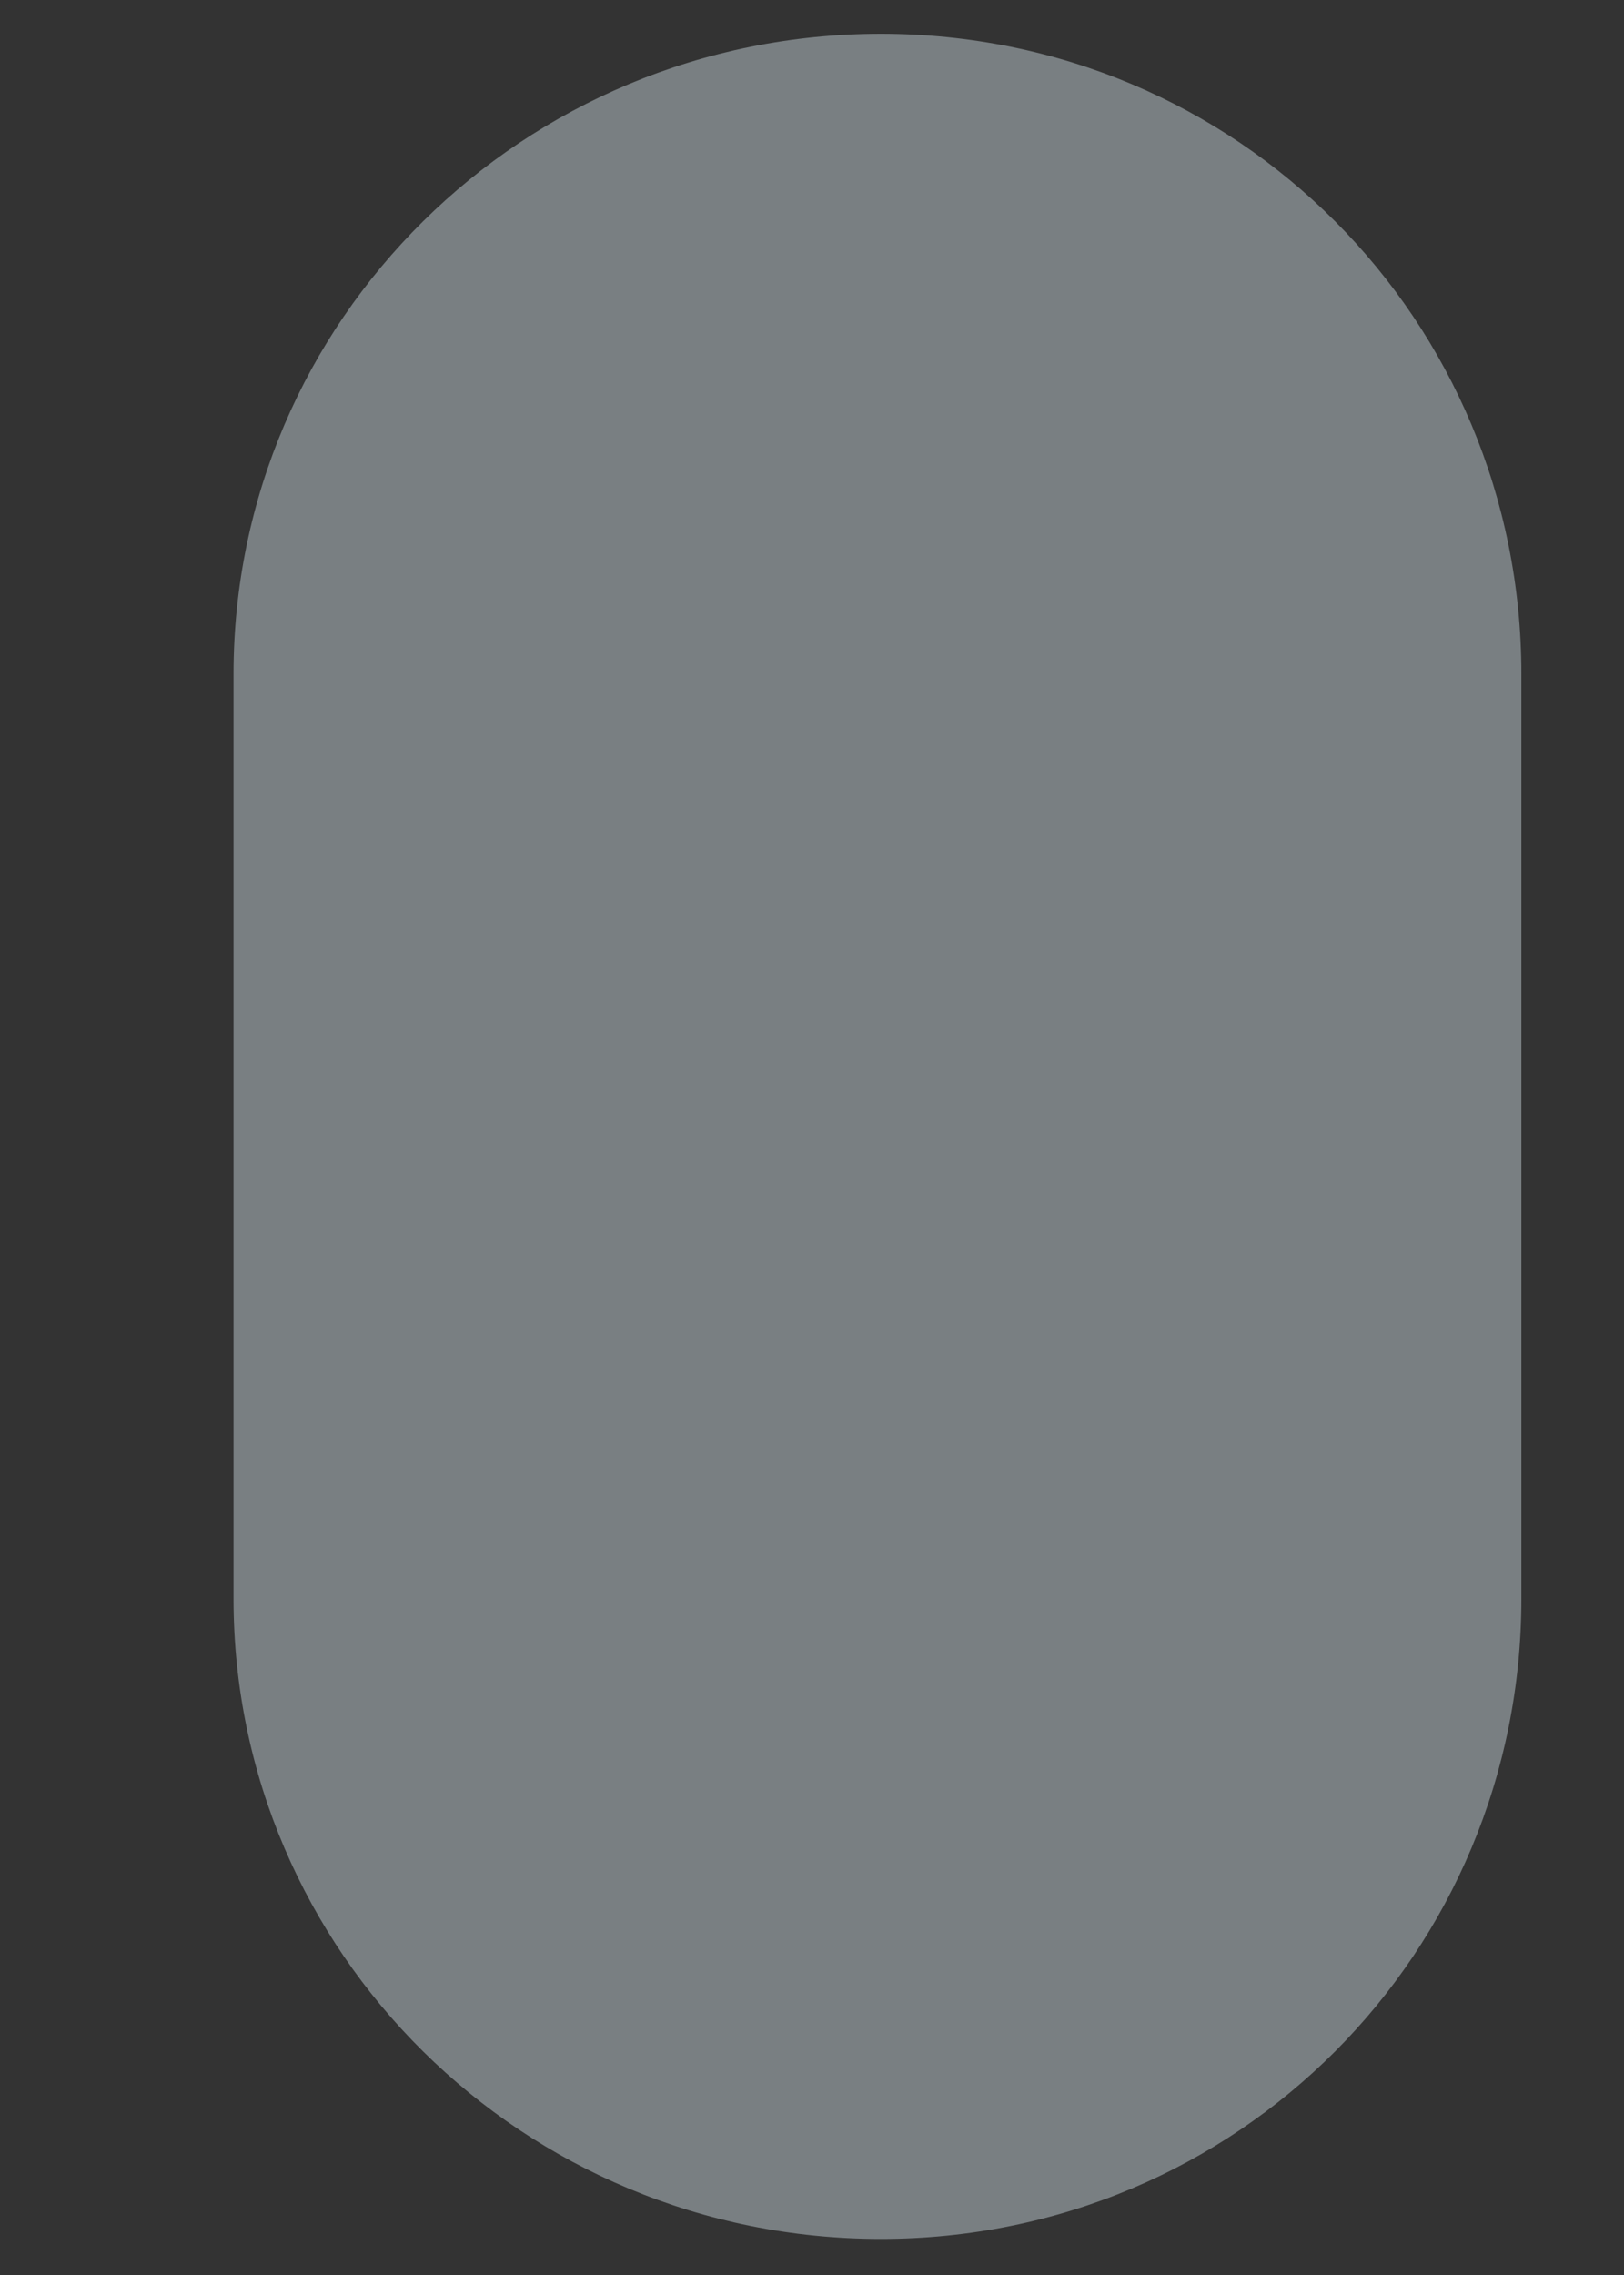 <svg width="5" height="7" viewBox="0 0 5 7" fill="none" xmlns="http://www.w3.org/2000/svg">
<rect x="0" y="0" width="5" height="7" fill="#333333" stroke="none"/>
<path d="M2.712 0.104C1.611 0.104 0.719 0.986 0.719 2.074V4.919C0.719 6.007 1.611 6.889 2.712 6.889C3.812 6.889 4.684 6.007 4.684 4.919V2.074C4.684 0.986 3.812 0.104 2.712 0.104Z" fill="#E6F7FF" fill-opacity="0.39"/>
</svg>
